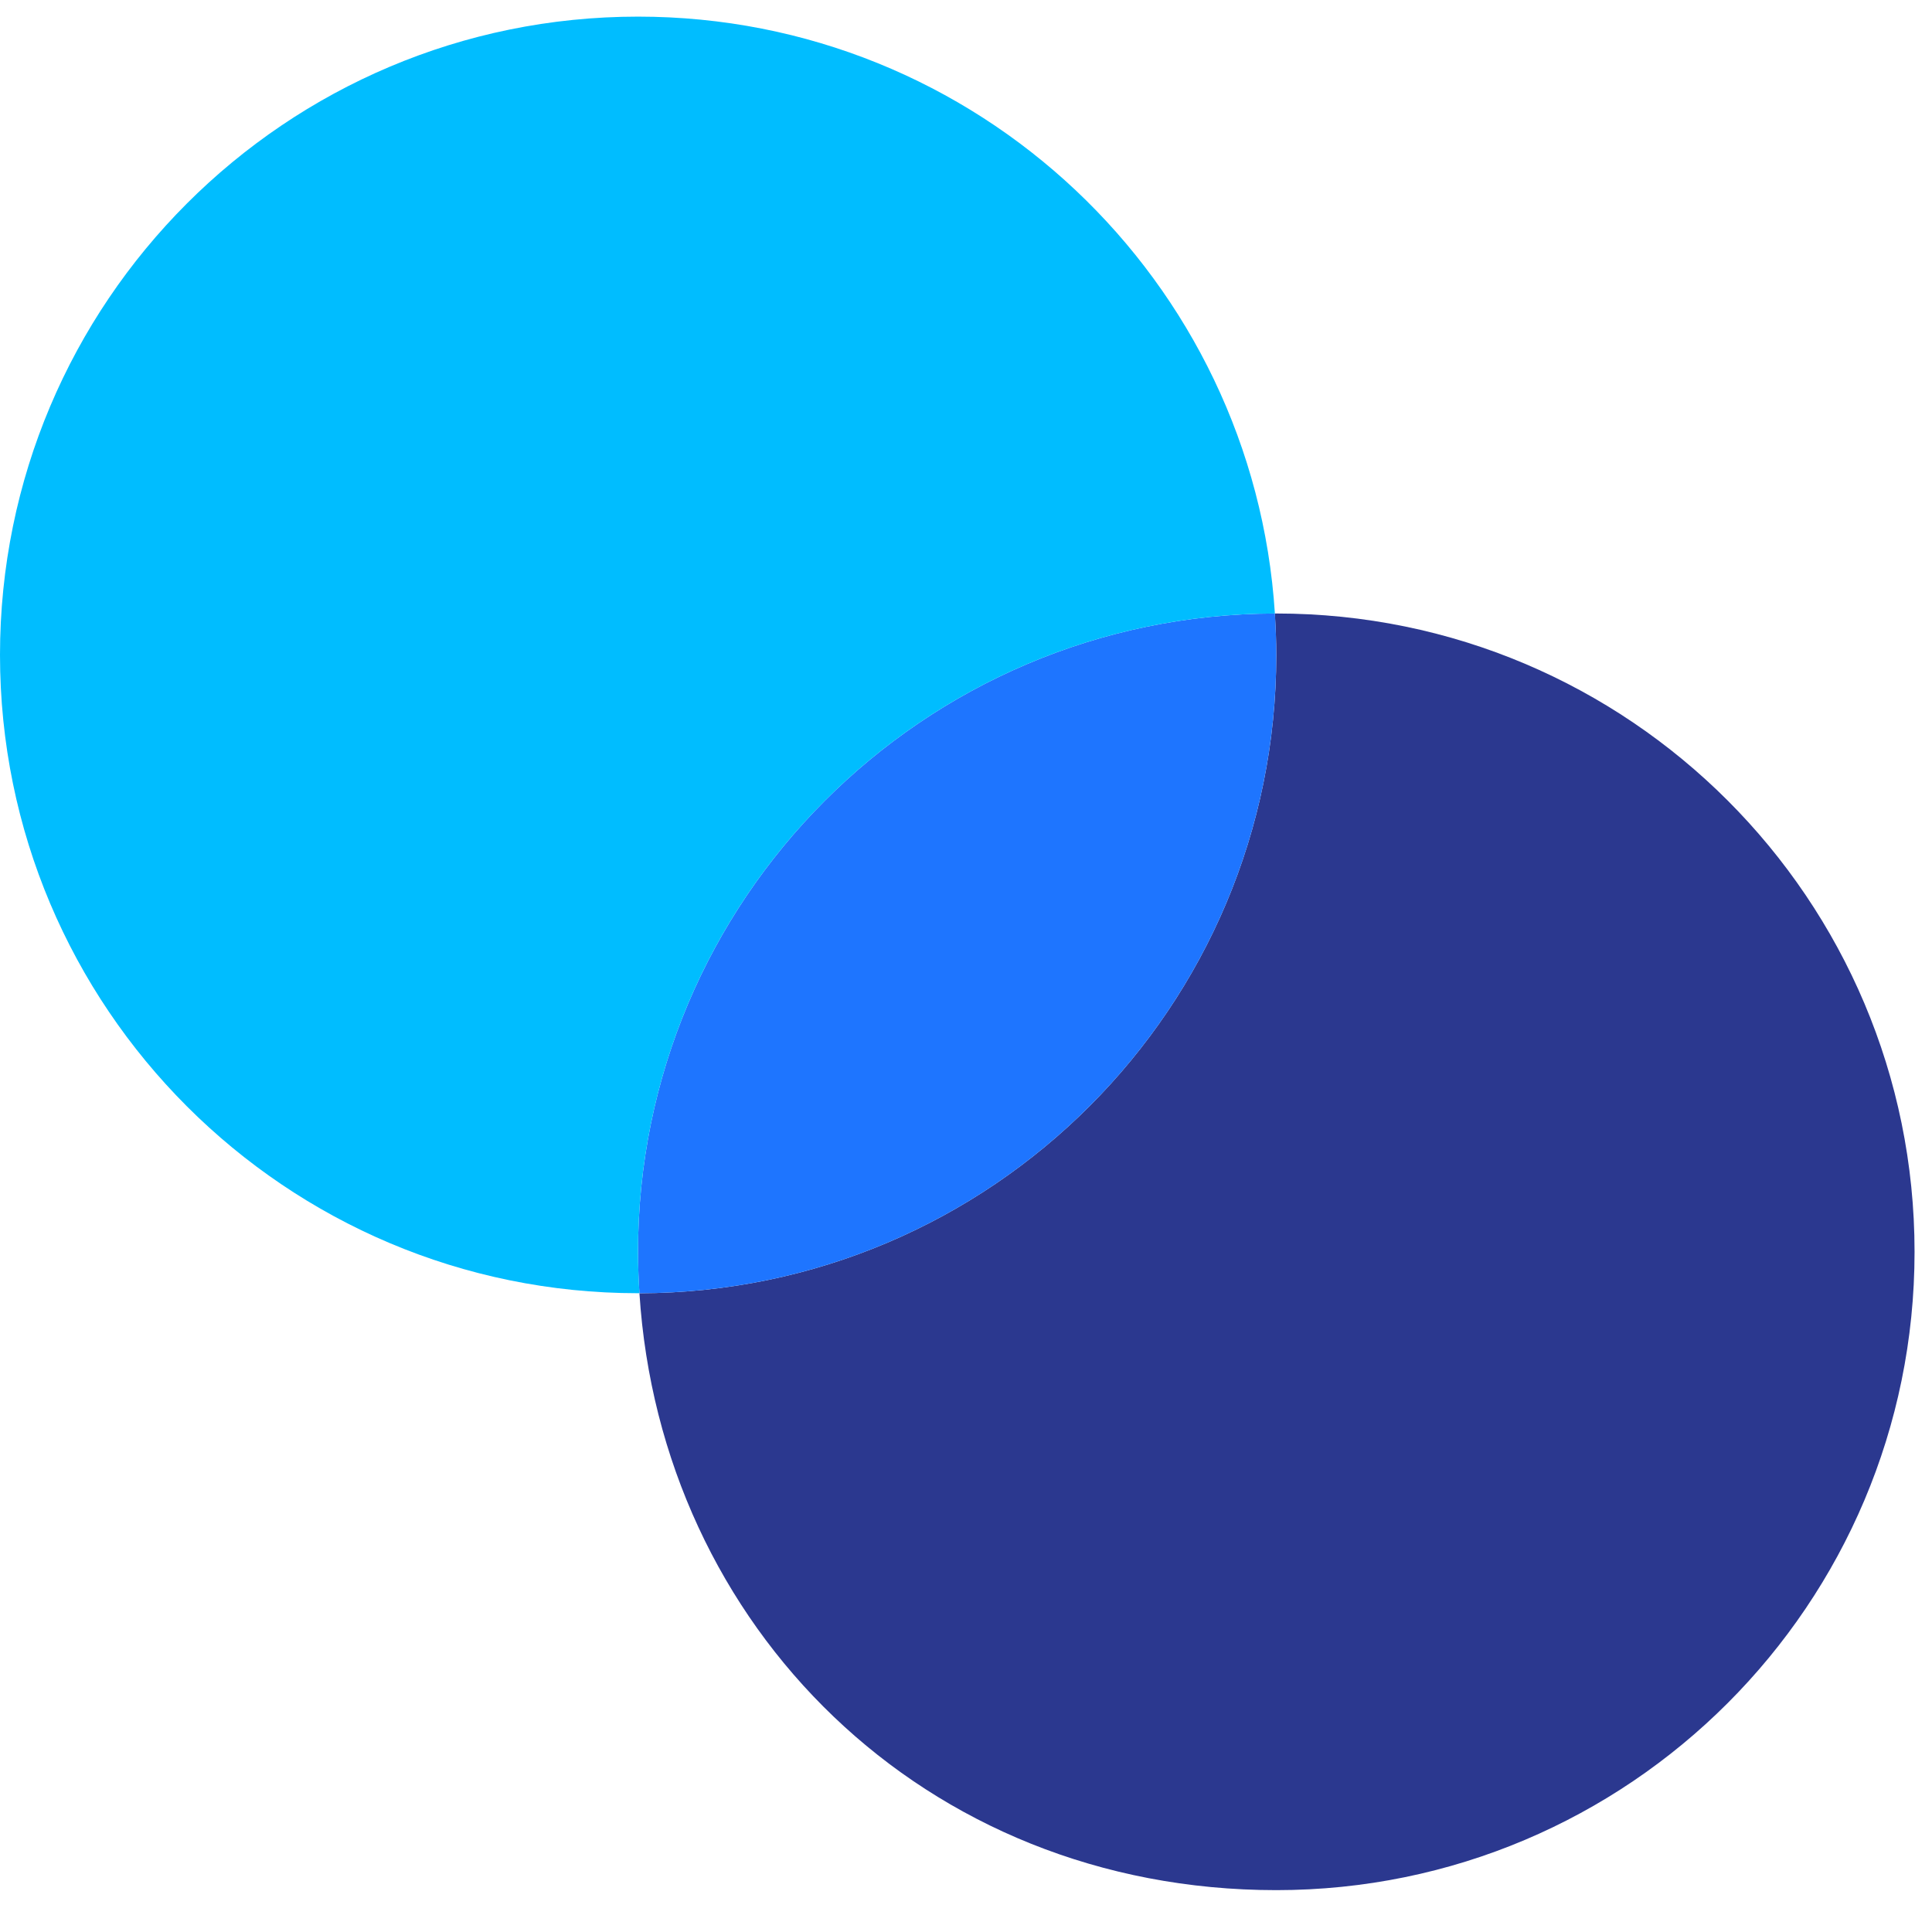 <svg width="33" height="33" viewBox="0 0 33 33" fill="none" xmlns="http://www.w3.org/2000/svg">
<path d="M21.8 10.479C27.823 10.479 32.702 15.363 32.702 21.382C32.702 27.401 27.823 32.285 21.8 32.285C15.776 32.285 11.286 27.779 10.922 22.09C16.936 22.075 21.8 17.201 21.8 11.187C21.8 10.951 21.79 10.715 21.775 10.479H21.8Z" fill="#2B388F"/>
<path d="M21.776 10.479C21.79 10.715 21.8 10.951 21.8 11.187C21.8 17.201 16.936 22.075 10.922 22.09C10.907 21.859 10.898 21.618 10.898 21.382C10.898 15.373 15.767 10.494 21.776 10.479Z" fill="#1E75FF"/>
<path d="M10.898 0.284C16.686 0.284 21.412 4.79 21.776 10.479C15.767 10.494 10.898 15.373 10.898 21.382C10.898 21.618 10.908 21.858 10.922 22.089H10.898C4.879 22.089 0 17.21 0 11.187C0 5.163 4.879 0.284 10.898 0.284Z" fill="#00BDFF"/>
</svg>

